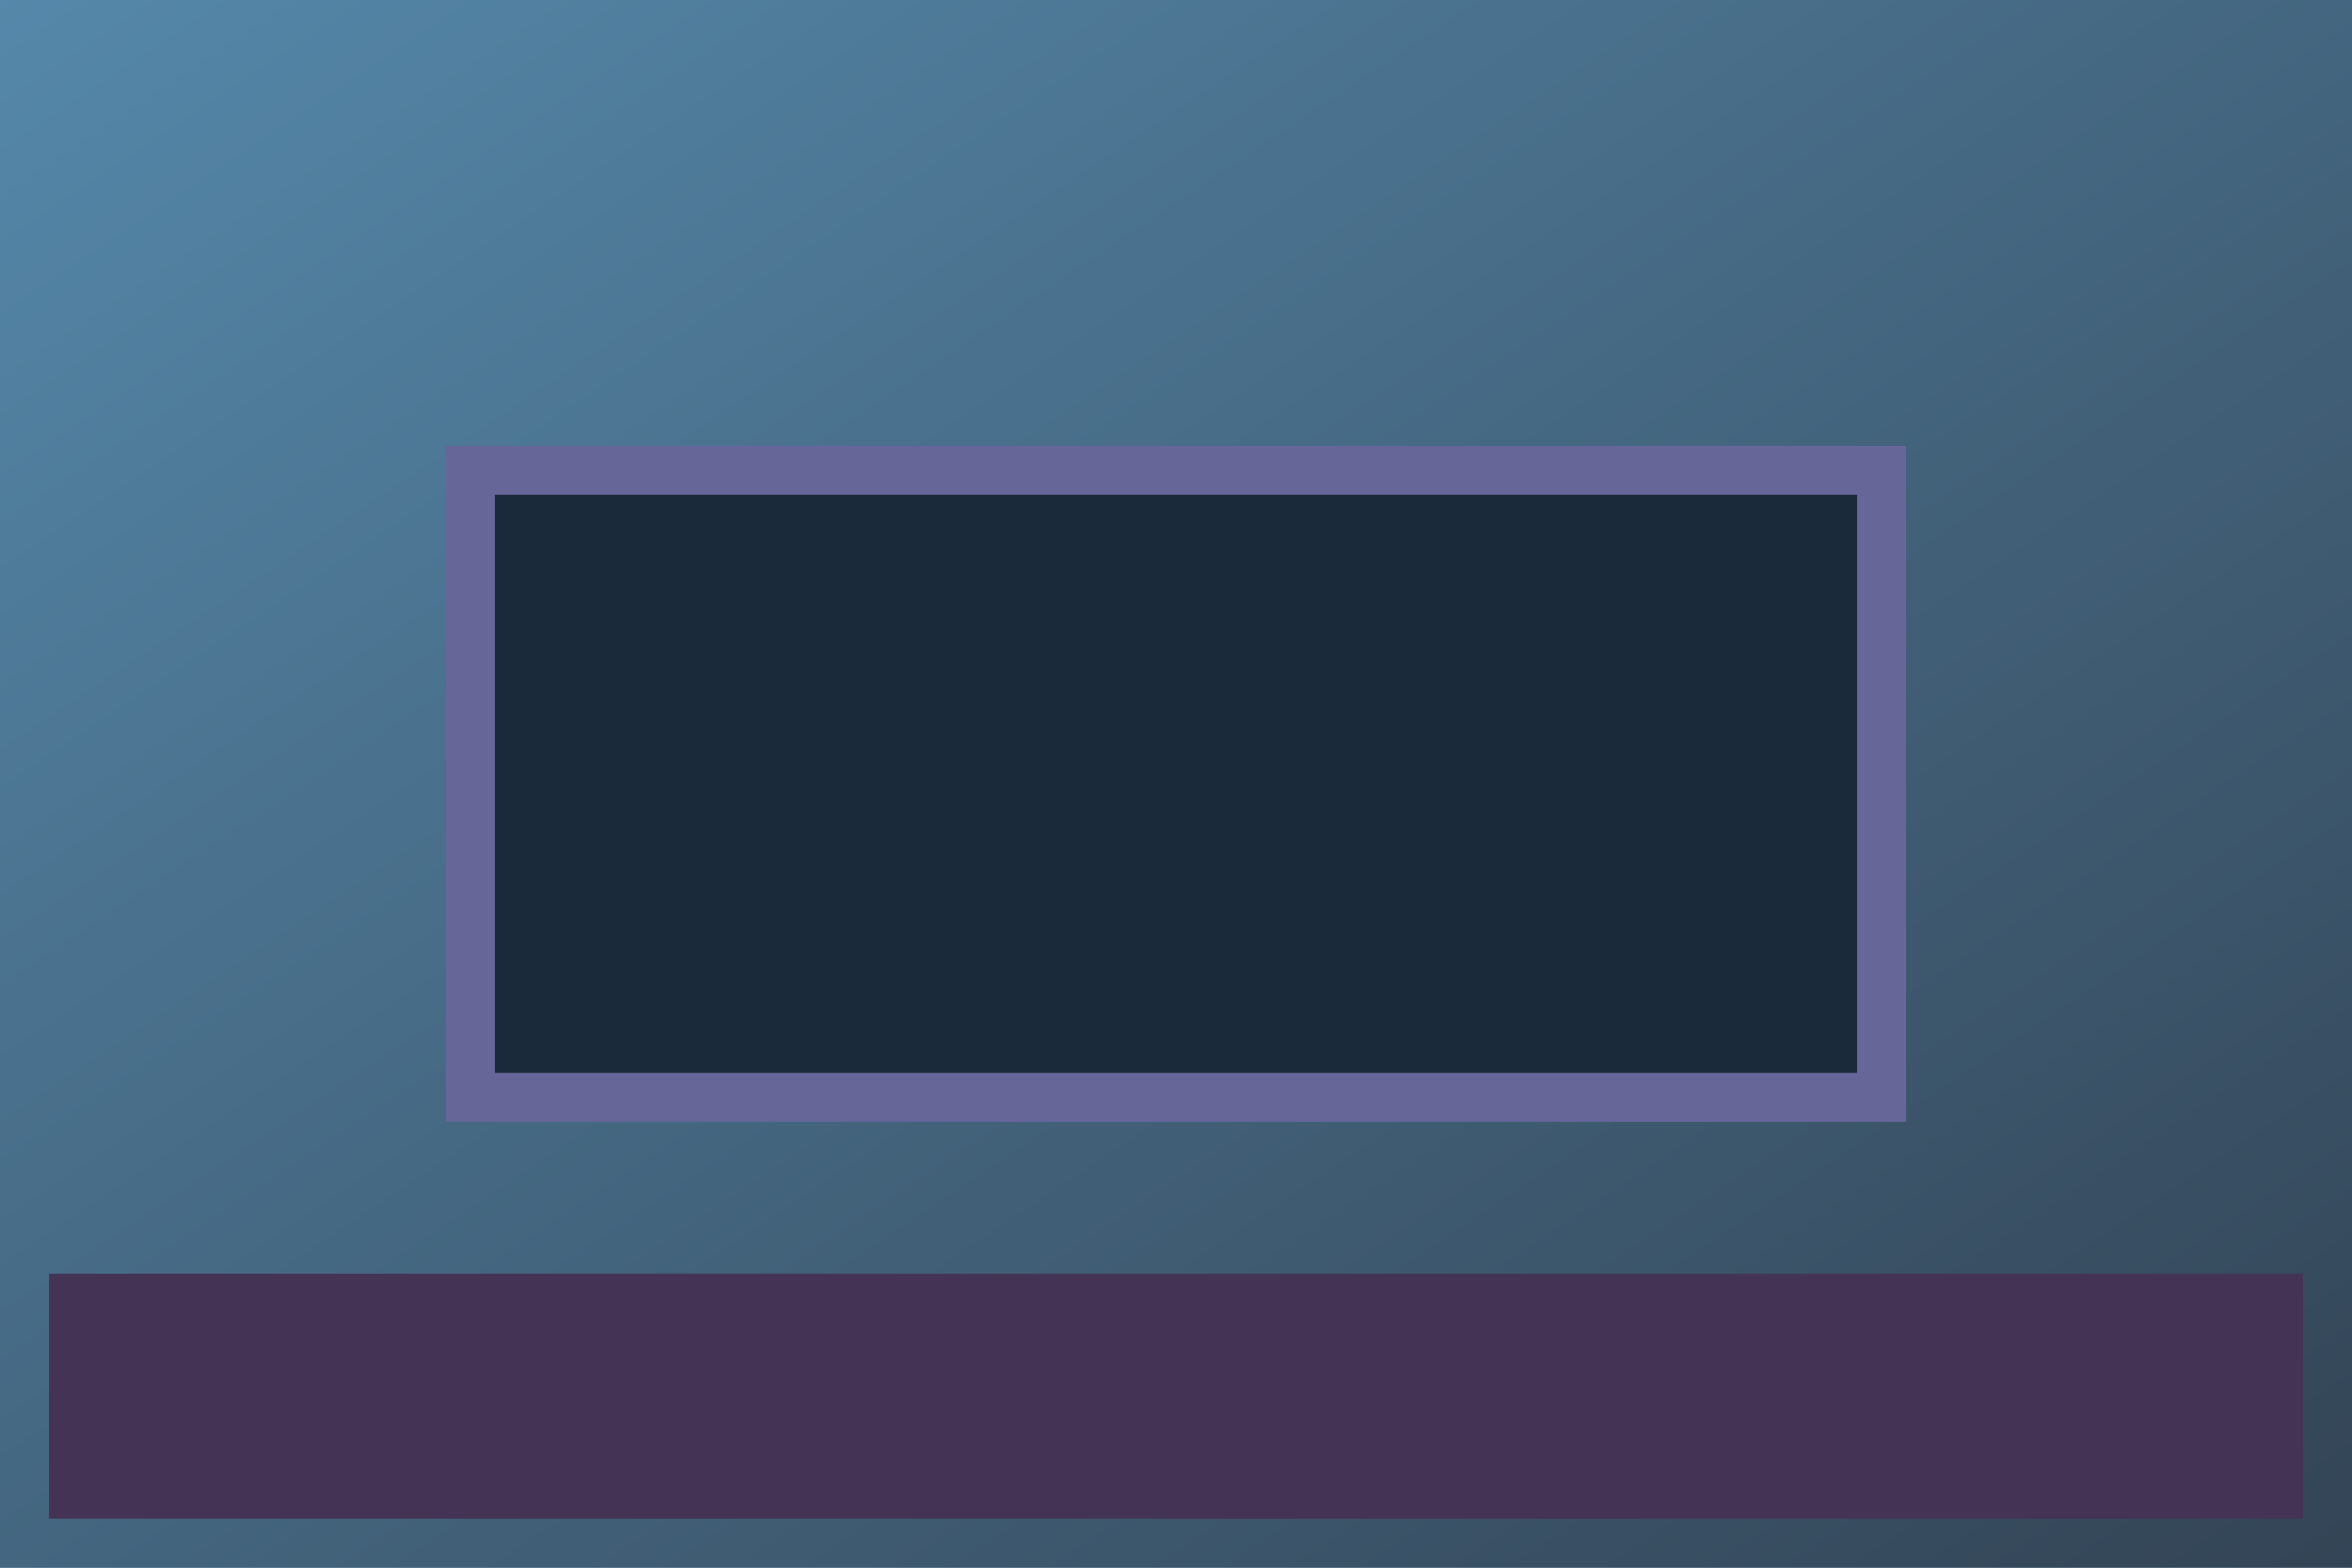 <svg width="96" height="64" viewBox="0 0 96 64" xmlns="http://www.w3.org/2000/svg">
    <rect width="100%" height="100%" fill="#5588aa"/>
    
        <defs>
          <linearGradient id="cockpit-gradient" x1="0%" y1="0%" x2="100%" y2="100%">
            <stop offset="0%" style="stop-color:#5588aa;stop-opacity:1" />
            <stop offset="100%" style="stop-color:#334455;stop-opacity:1" />
          </linearGradient>
        </defs>
        <rect width="100%" height="100%" fill="url(#cockpit-gradient)"/>
        <rect x="19.2" y="19.2" width="57.6" height="25.6" fill="#1a2a3a" stroke="#666699" stroke-width="2"/>
        <rect x="2" y="52" width="92" height="10" fill="#443355"/>
      
  </svg>